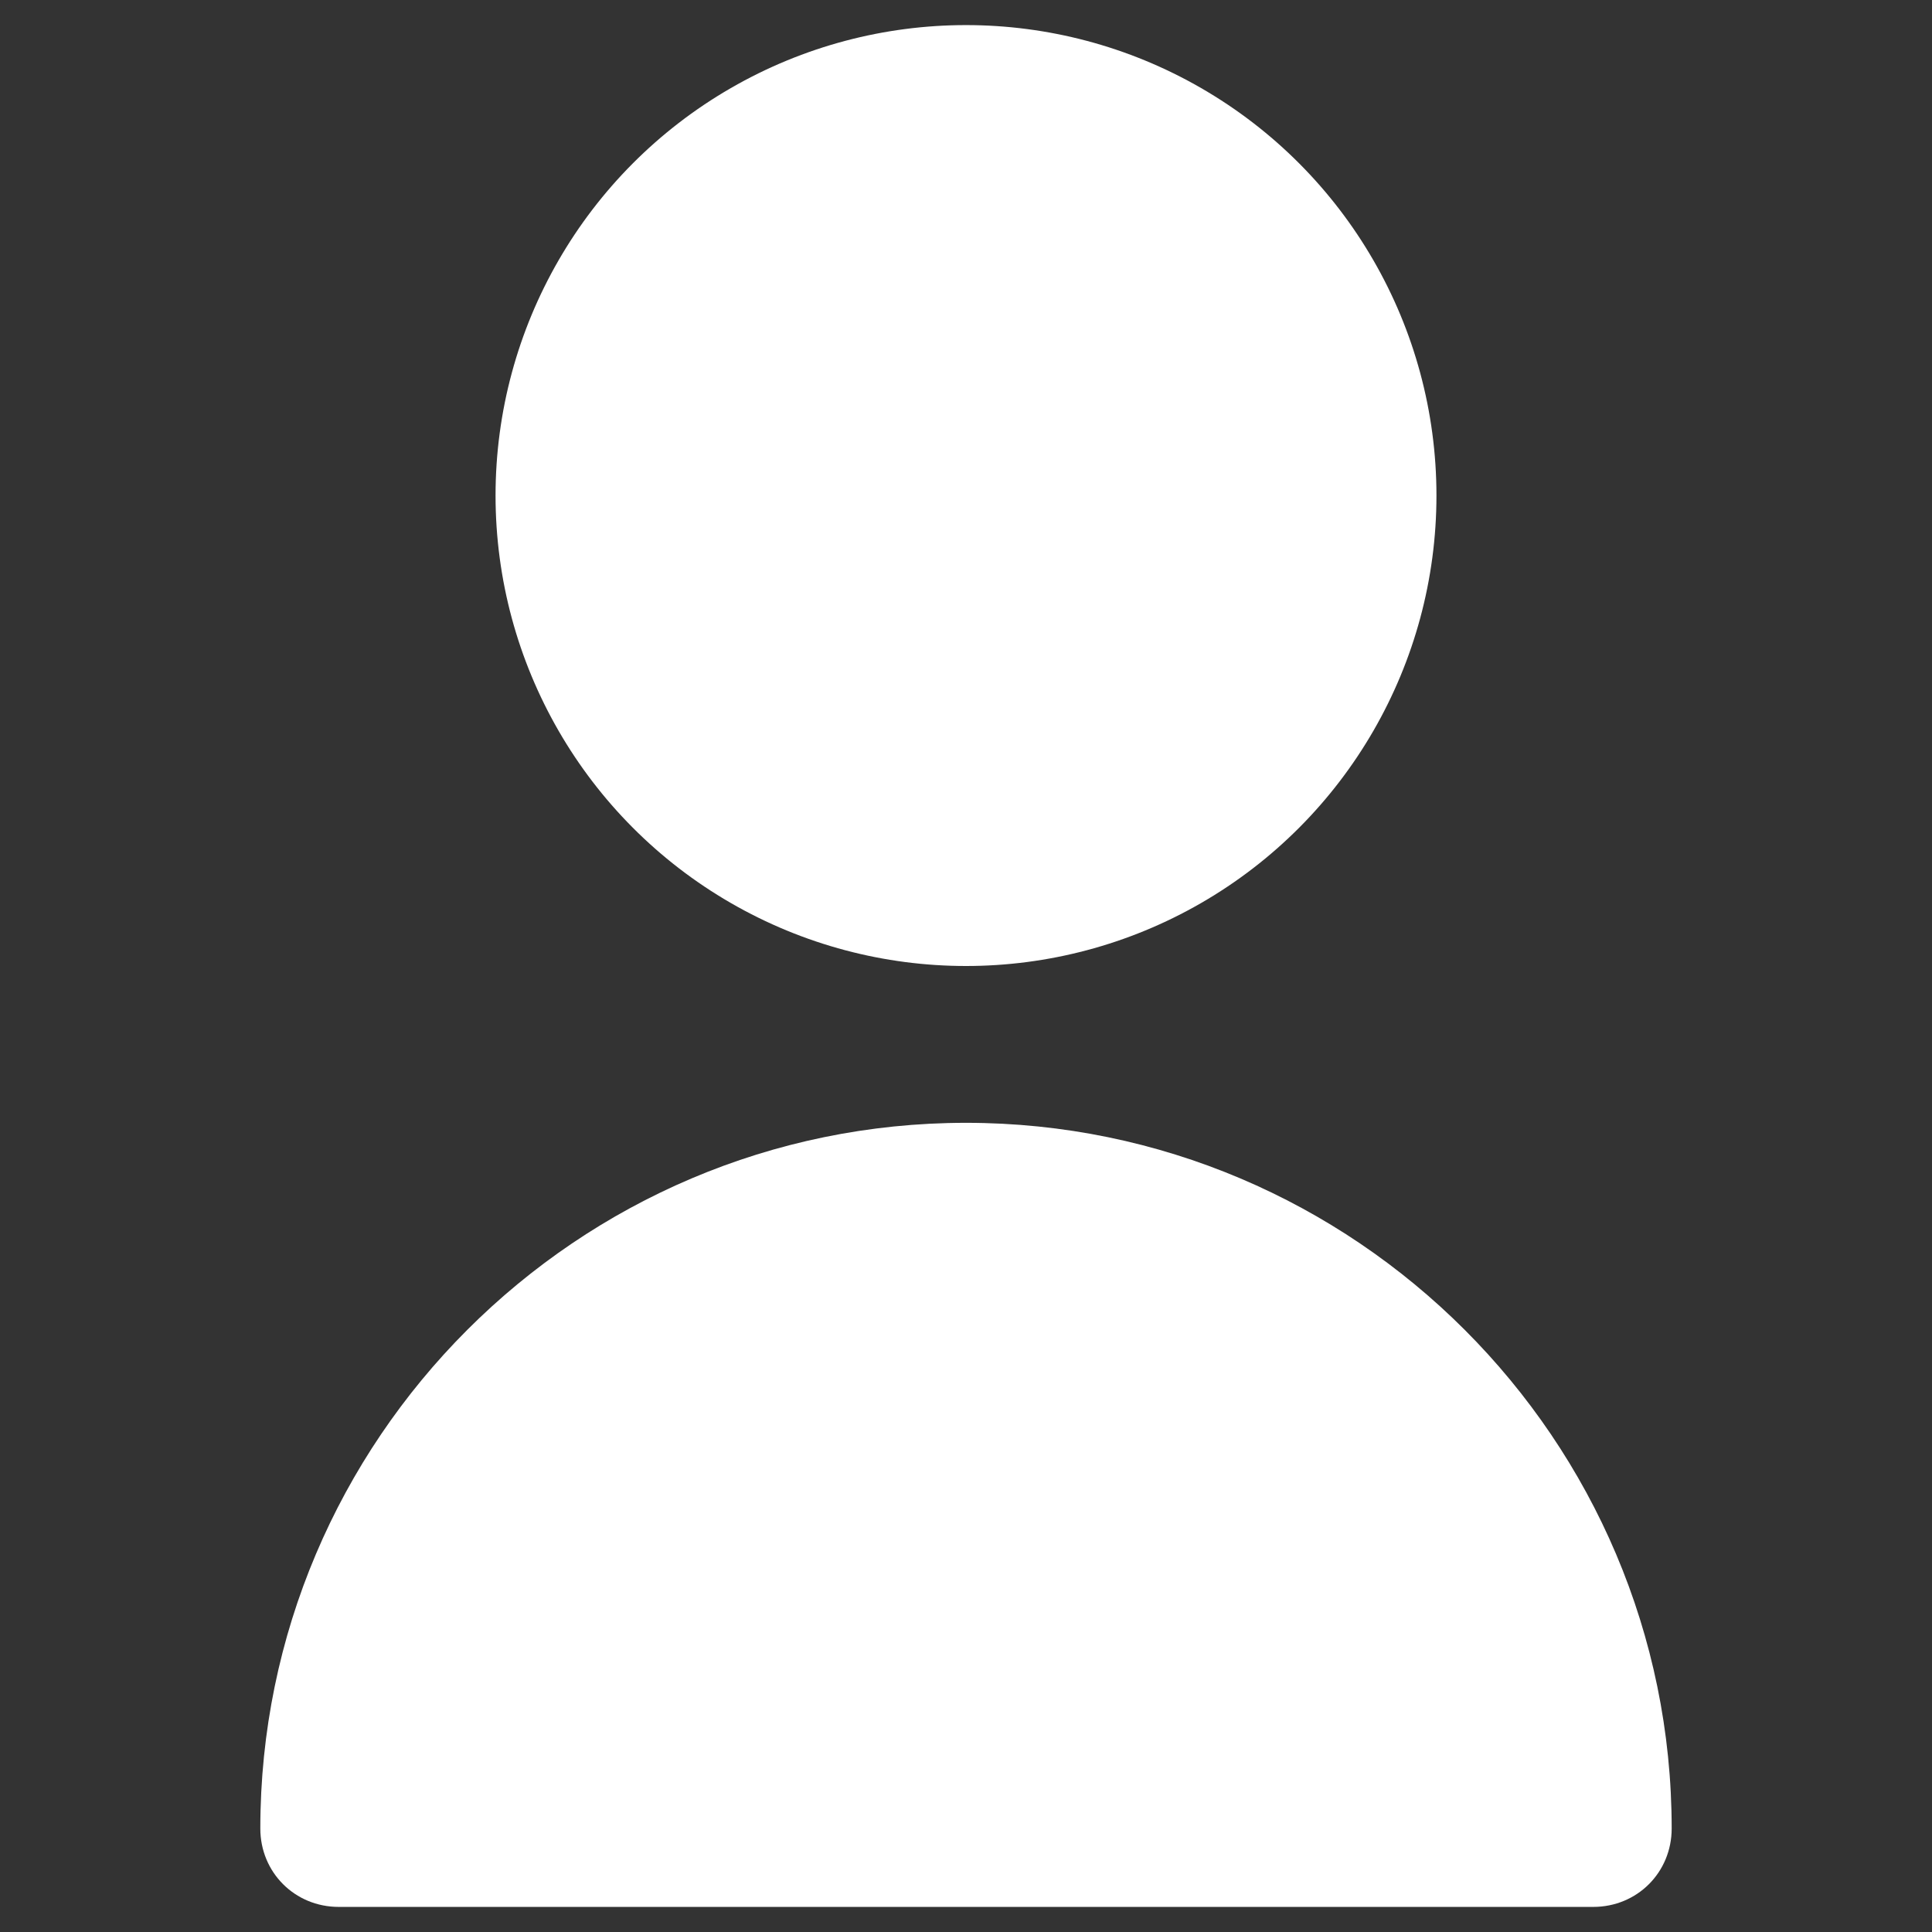 <?xml version="1.0" encoding="utf-8"?>
<!-- Generator: Adobe Illustrator 23.0.5, SVG Export Plug-In . SVG Version: 6.00 Build 0)  -->
<svg version="1.1" id="Capa_1" xmlns="http://www.w3.org/2000/svg" xmlns:xlink="http://www.w3.org/1999/xlink" x="0px" y="0px"
	 viewBox="0 0 123.2 123.2" style="enable-background:new 0 0 123.2 123.2;" xml:space="preserve">
<rect x="0" y="0" width="123.2" height="123.2" fill="#333333" stroke="none"/>
<style type="text/css">
	.st0{fill:#FFFFFF;}
</style>
<g>
	<circle class="st0" cx="61.6" cy="31.6" r="30"/>
	<path class="st0" d="M61.6,71.6c-24.8,0-45,20.2-45,45c0,2.8,2.2,5,5,5h80c2.8,0,5-2.2,5-5C106.6,91.8,86.4,71.6,61.6,71.6z"/>
</g>
</svg>
